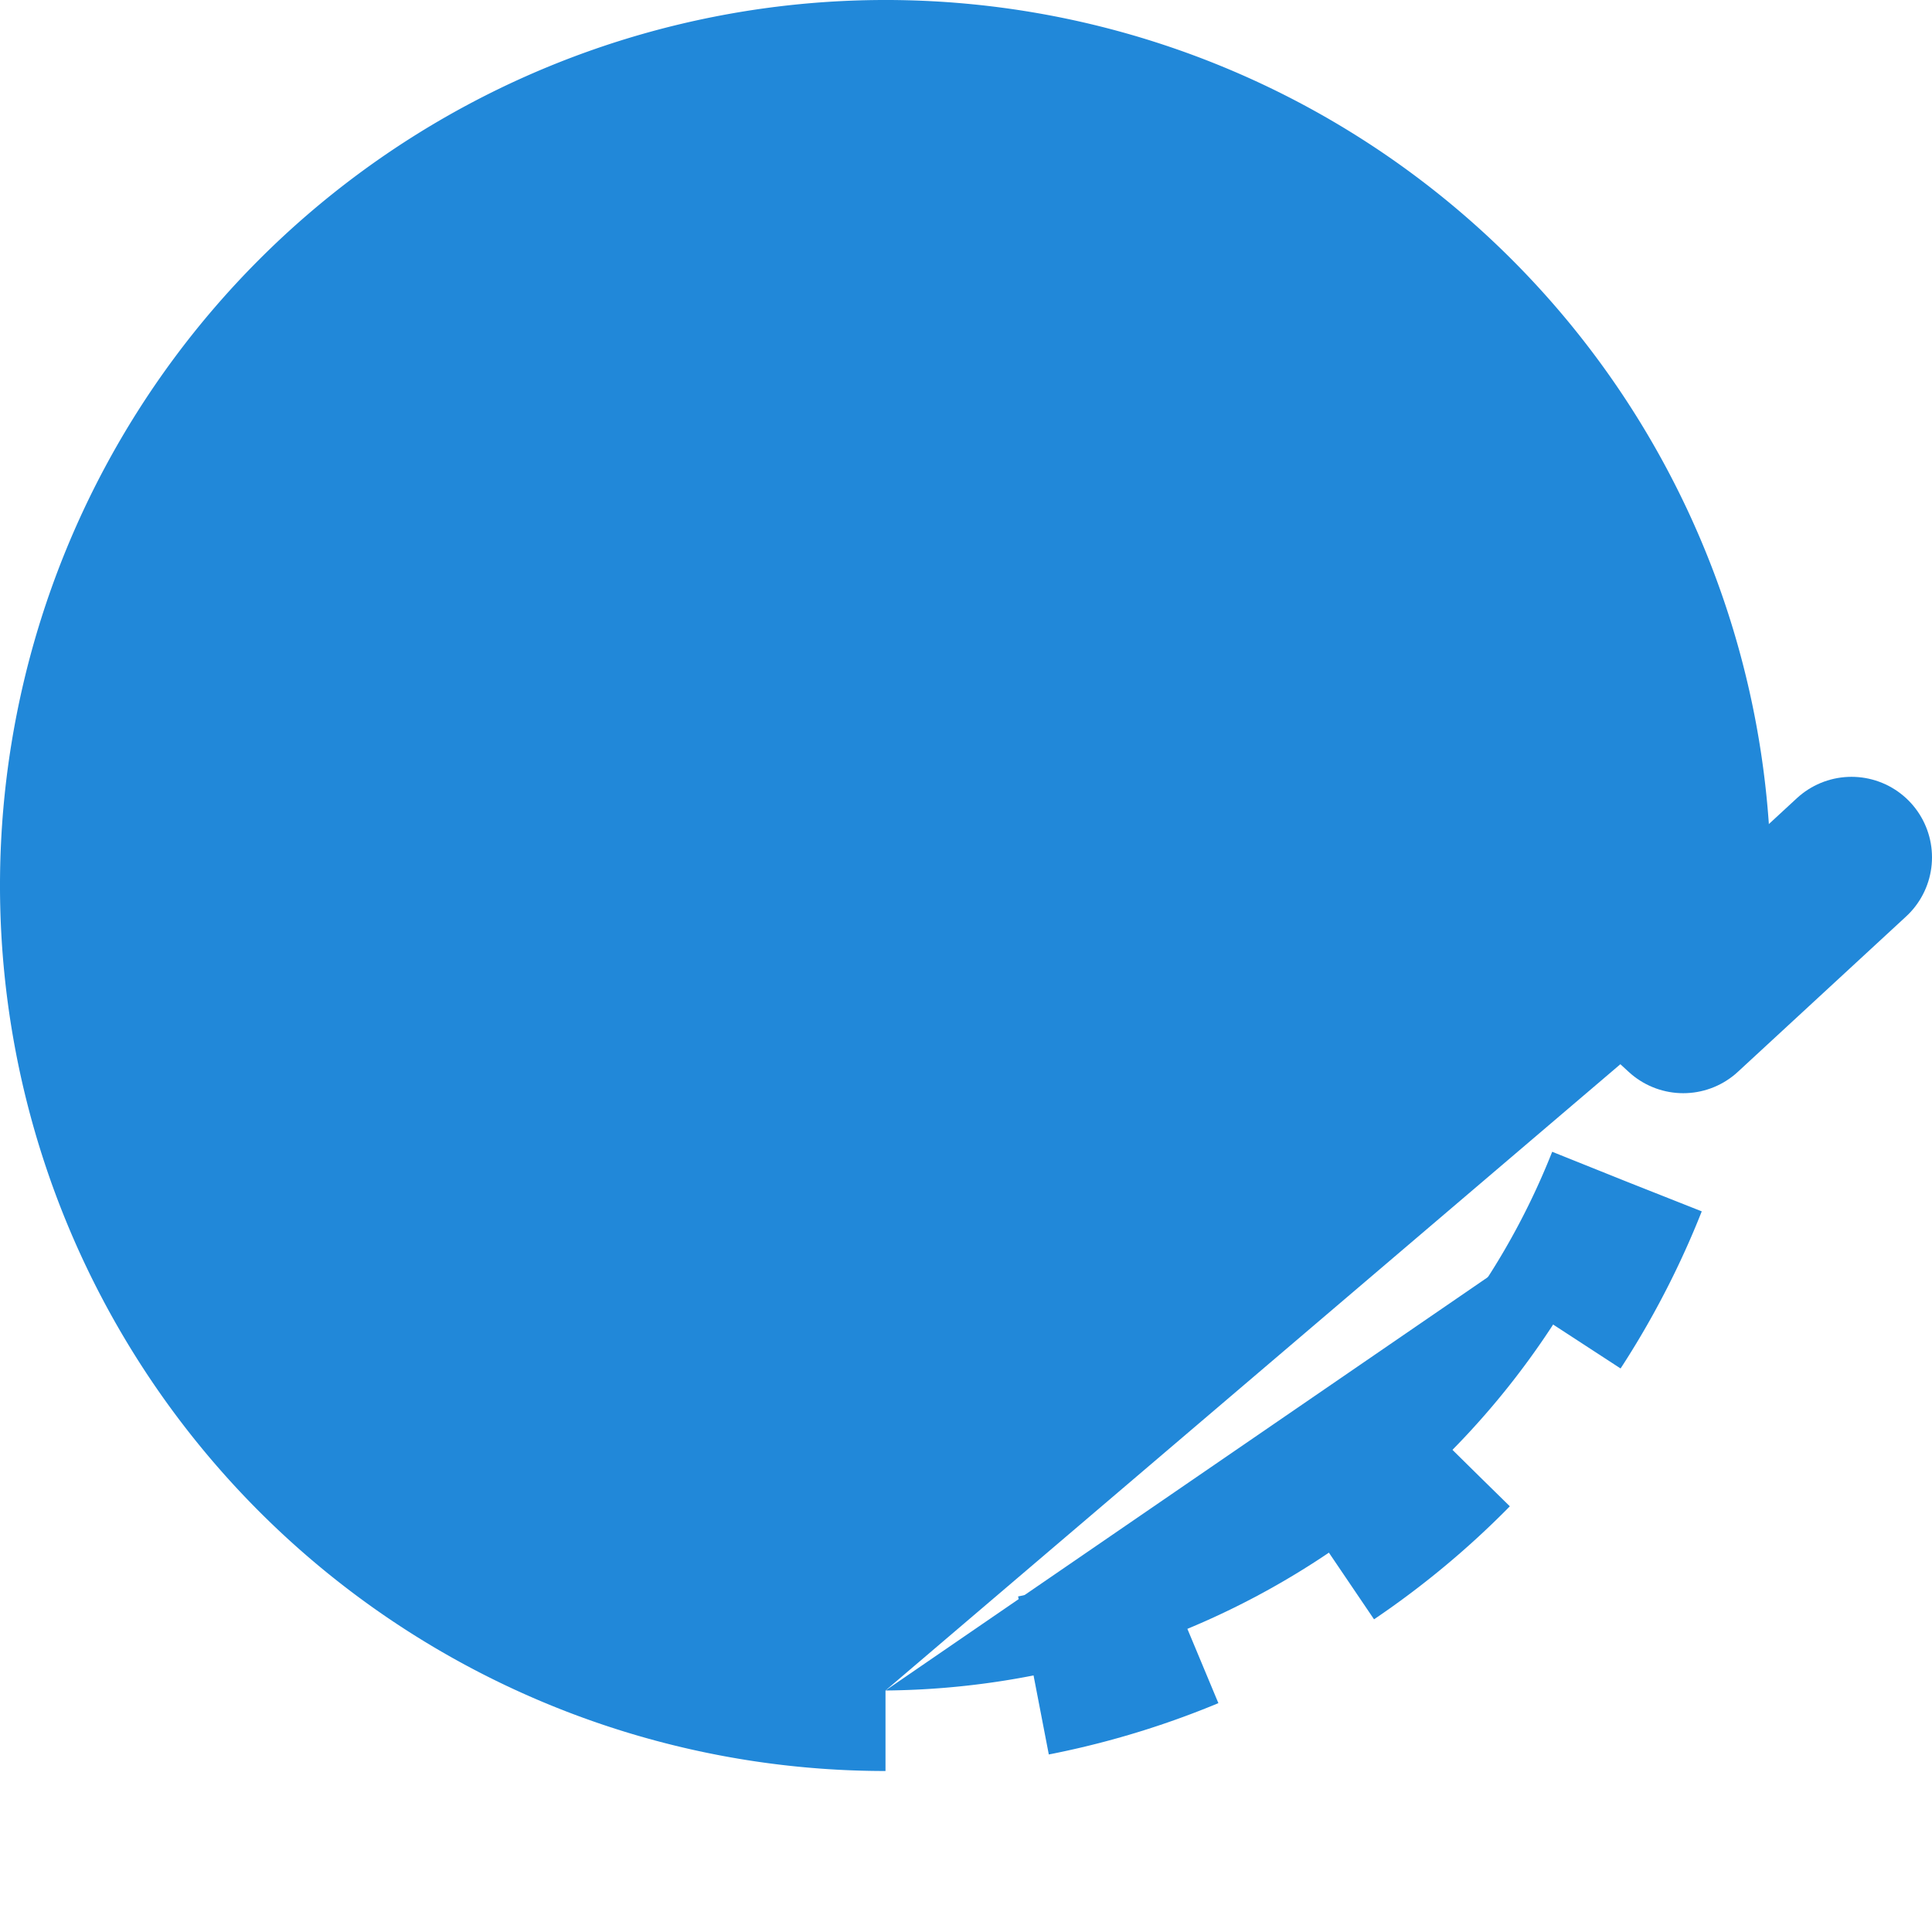 <svg xmlns="http://www.w3.org/2000/svg" viewBox="0 0 24 24"><defs><style>.cls-1,.cls-2,.cls-3,.cls-5{fill:#2188d9;}.cls-1,.cls-2,.cls-3,.cls-4,.cls-5{stroke:#2188d9;stroke-linejoin:round;stroke-width:2px;}.cls-2{stroke-dasharray:2;}.cls-3{stroke-linecap:round;}.cls-4{fill:#2188d9;}.cls-4,.cls-5{stroke-linecap:square;}</style></defs><title>HOS Driver Violations</title><g id="HOS_Alerts" data-name="HOS Alerts"><path class="cls-1" d="M11,21a10,10,0,1,1,10-10,10.31,10.31,0,0,1-.12,1.58"/><path class="cls-2" d="M20.21,14.68A10,10,0,0,1,11,21"/><polyline class="cls-3" points="23 10.65 20.91 12.58 18.81 10.65"/><polygon class="cls-4" points="11 12 9 5 13 5 11 12"/><circle class="cls-5" cx="11" cy="16" r="1"/></g></svg>

